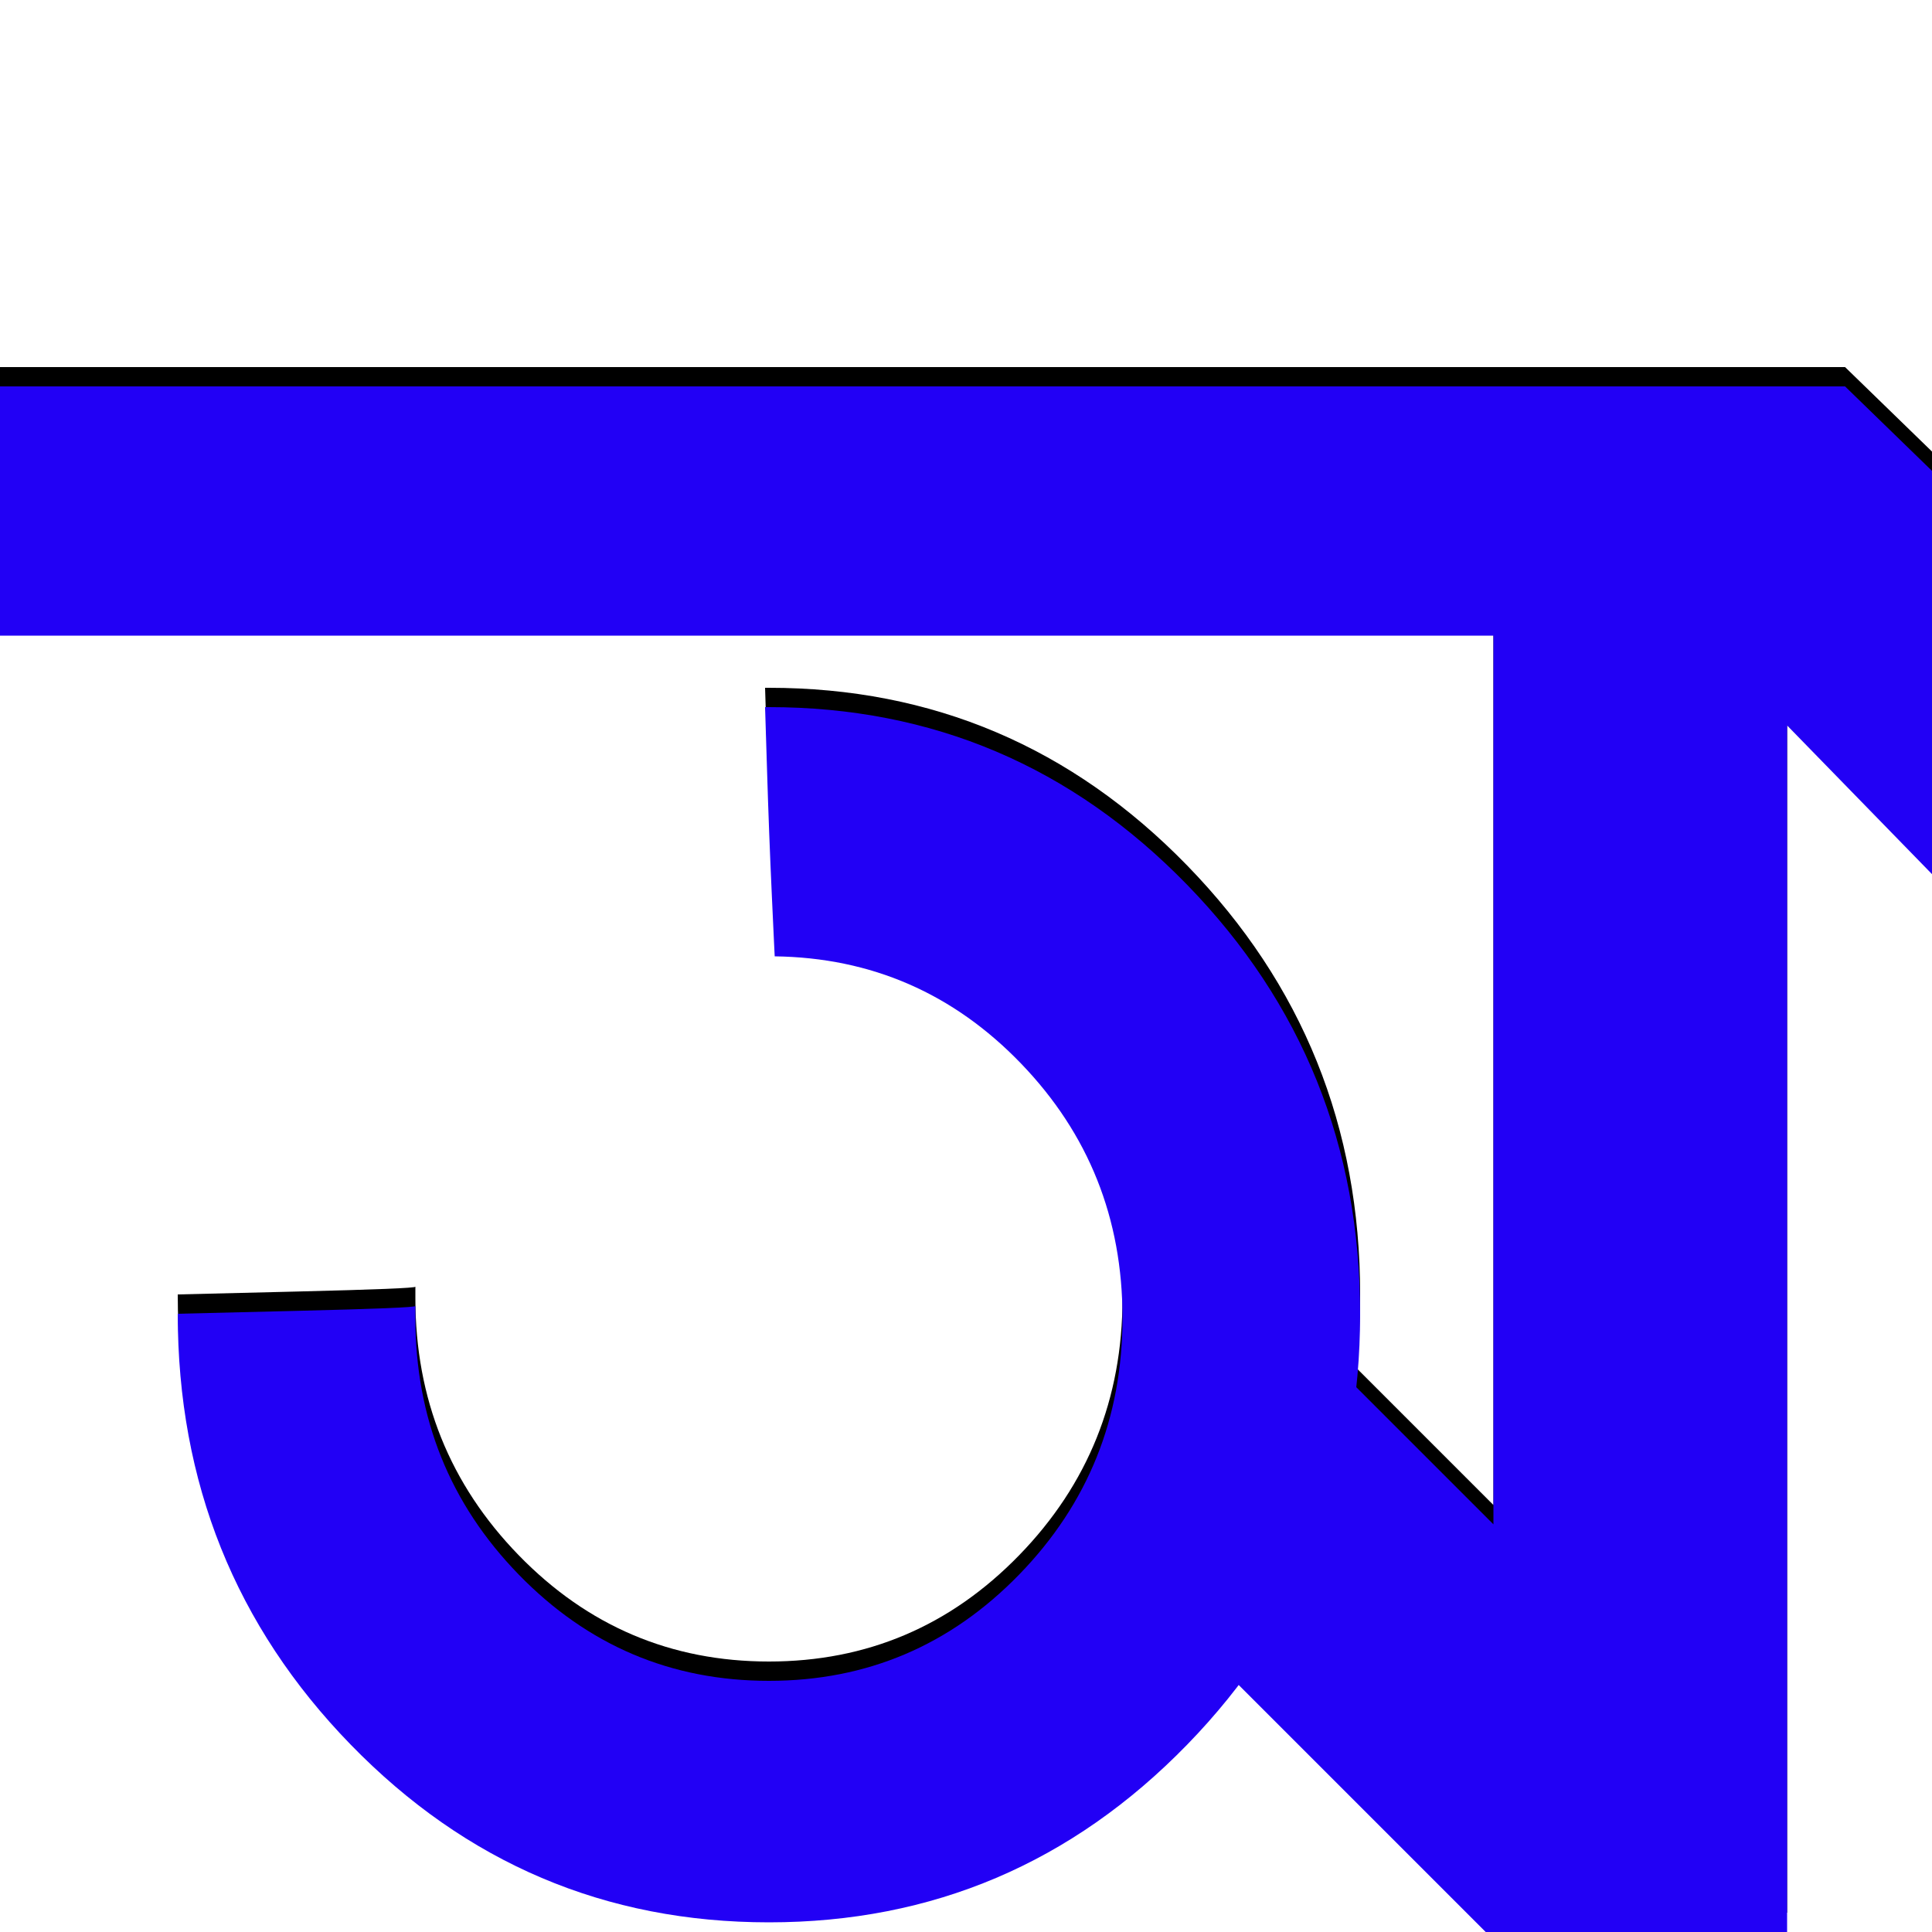<svg xmlns="http://www.w3.org/2000/svg" viewBox="0 -1000 1000 1000">
	<path fill="#000000" d="M1261 -813V-681H1100V-813ZM946 -810V-681H0V-810ZM401 -515Q401 -514 399.5 -546.5Q398 -579 397 -612L396 -644Q397 -644 398 -644Q525 -644 614.5 -552Q704 -460 704 -330Q704 -199 614.5 -107Q525 -15 398 -15Q271 -15 181.5 -107Q92 -199 92 -330Q92 -330 153.5 -331.5Q215 -333 215 -334Q215 -331 215 -328Q215 -250 268.5 -195Q322 -140 398 -140Q474 -140 527.5 -195Q581 -250 581 -328Q581 -405 528.5 -459.5Q476 -514 401 -515ZM697 -297L879 -115L771 -8L589 -190ZM773 -10V-786H925V-10ZM1059 -497L754 -810H955L1167 -604ZM1061 -860H1213V-8H1061Z"/>
	<path fill="#2200f5" d="M1261 -803V-671H1100V-803ZM946 -800V-671H0V-800ZM401 -505Q401 -504 399.5 -536.5Q398 -569 397 -602L396 -634Q397 -634 398 -634Q525 -634 614.5 -542Q704 -450 704 -320Q704 -189 614.5 -97Q525 -5 398 -5Q271 -5 181.5 -97Q92 -189 92 -320Q92 -320 153.5 -321.5Q215 -323 215 -324Q215 -321 215 -318Q215 -240 268.5 -185Q322 -130 398 -130Q474 -130 527.5 -185Q581 -240 581 -318Q581 -395 528.5 -449.5Q476 -504 401 -505ZM697 -287L879 -105L771 2L589 -180ZM773 0V-776H925V0ZM1059 -487L754 -800H955L1167 -594ZM1061 -850H1213V2H1061Z"/>
</svg>